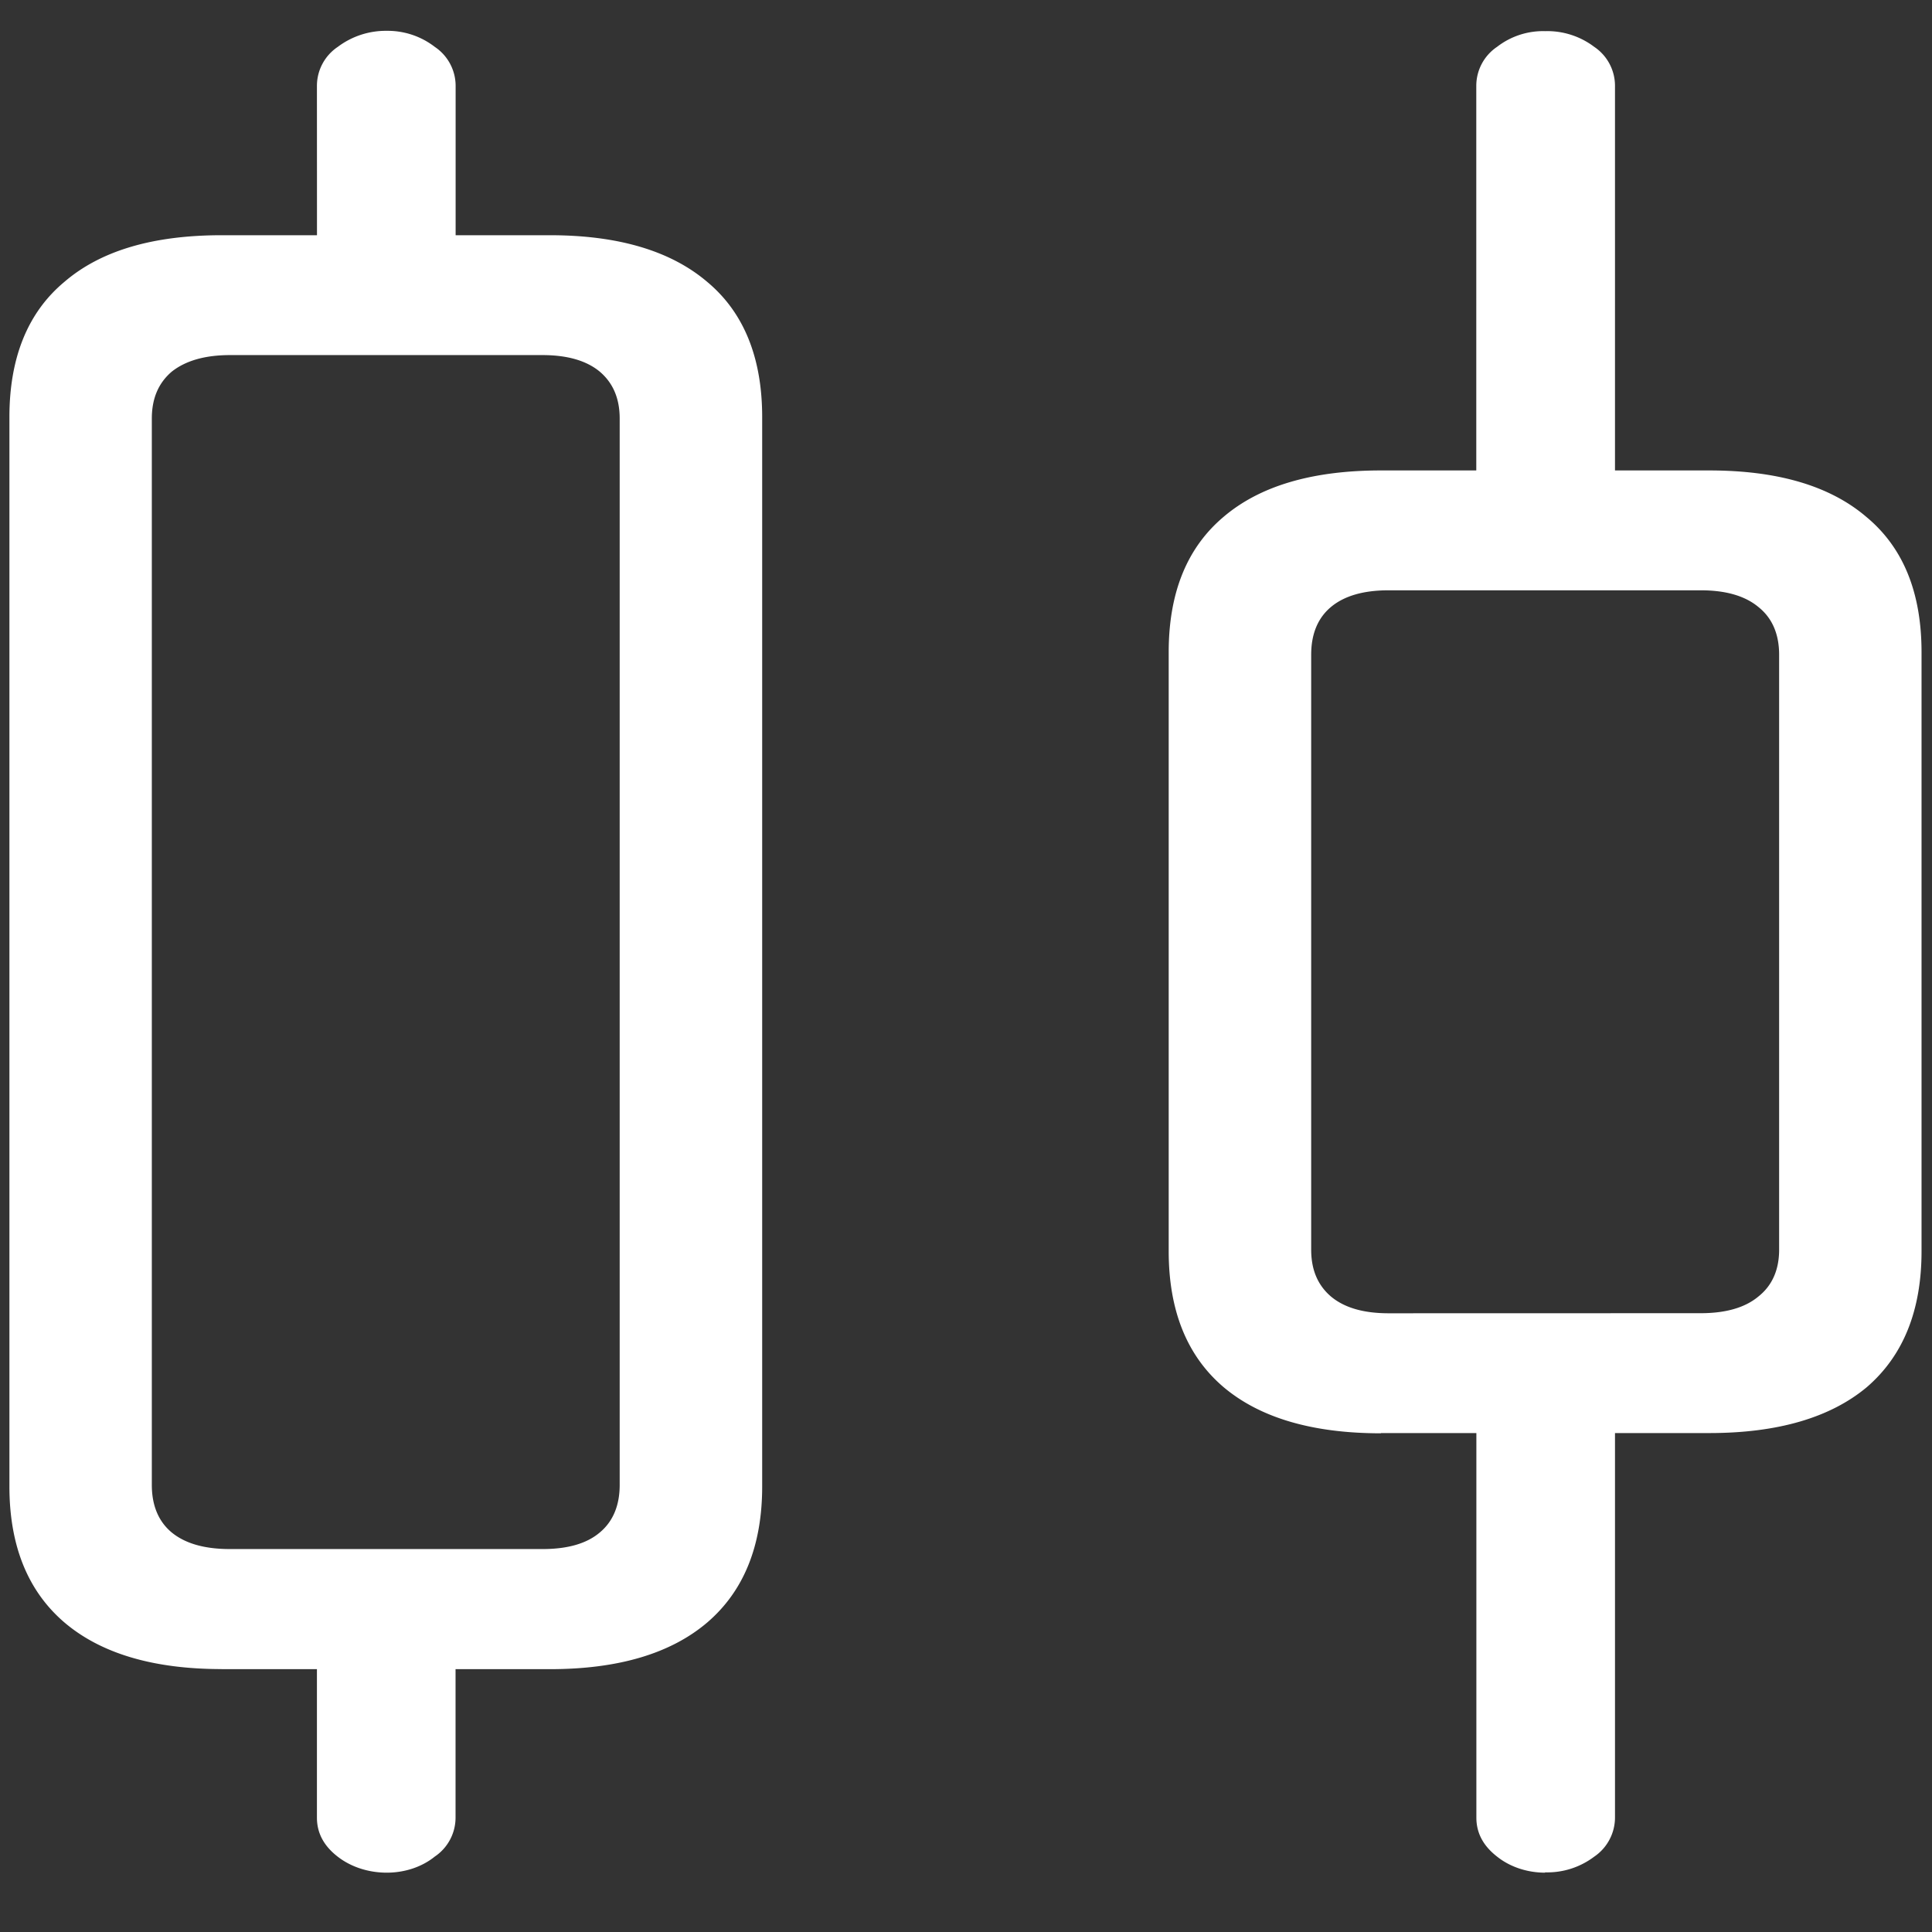 <svg xmlns="http://www.w3.org/2000/svg" width="24" height="24"><rect width="100%" height="100%" fill="#333333" stroke="none"/><path style="stroke:none;fill-rule:nonzero;fill:#fff;fill-opacity:1" d="M3.938 3.8H5.66V1.067a.583.583 0 0 0-.258-.484.957.957 0 0 0-.597-.2.991.991 0 0 0-.61.2.583.583 0 0 0-.258.484ZM2.753 20.735h4.078c.852 0 1.504-.195 1.957-.582.453-.39.68-.953.68-1.687V5.18c0-.735-.227-1.297-.68-1.676-.453-.387-1.105-.582-1.957-.582H2.754c-.852 0-1.504.191-1.957.582-.453.379-.68.941-.68 1.676v13.285c0 .734.227 1.297.68 1.687.453.387 1.105.582 1.957.582Zm.105-1.492c-.312 0-.554-.066-.726-.207-.164-.137-.246-.336-.246-.59V5.2c0-.25.082-.441.246-.582.172-.137.414-.207.726-.207h3.88c.312 0 .55.07.714.207.164.14.246.332.246.582v13.246c0 .254-.082.453-.246.59-.164.14-.402.207-.715.207Zm1.946 4.02c.222 0 .437-.07.597-.2a.583.583 0 0 0 .258-.484v-2.613H3.937v2.613c0 .192.086.352.258.485.164.128.383.199.61.199Zm13.535-16.7h1.723V1.066a.583.583 0 0 0-.258-.484.965.965 0 0 0-.61-.195.932.932 0 0 0-.597.195.583.583 0 0 0-.258.484Zm-1.184 11.239h4.078c.852 0 1.504-.192 1.957-.57.454-.391.68-.954.68-1.688V8.102c0-.739-.226-1.297-.68-1.676-.453-.39-1.105-.582-1.957-.582h-4.078c-.851 0-1.504.191-1.957.578-.453.383-.68.941-.68 1.68v7.441c0 .738.227 1.3.68 1.687.453.383 1.106.575 1.957.575Zm.094-1.488c-.313 0-.55-.07-.715-.208-.164-.14-.246-.332-.246-.582v-7.39c0-.258.082-.457.246-.594.164-.137.402-.207.715-.207h3.879c.312 0 .55.07.715.207.172.137.258.336.258.594v7.39c0 .25-.086.446-.258.582-.164.137-.403.207-.715.207Zm1.945 6.945a.965.965 0 0 0 .61-.195.588.588 0 0 0 .258-.485v-5.476H18.34v5.476c0 .192.086.352.258.485.16.128.375.199.597.199Zm0 0"/></svg>